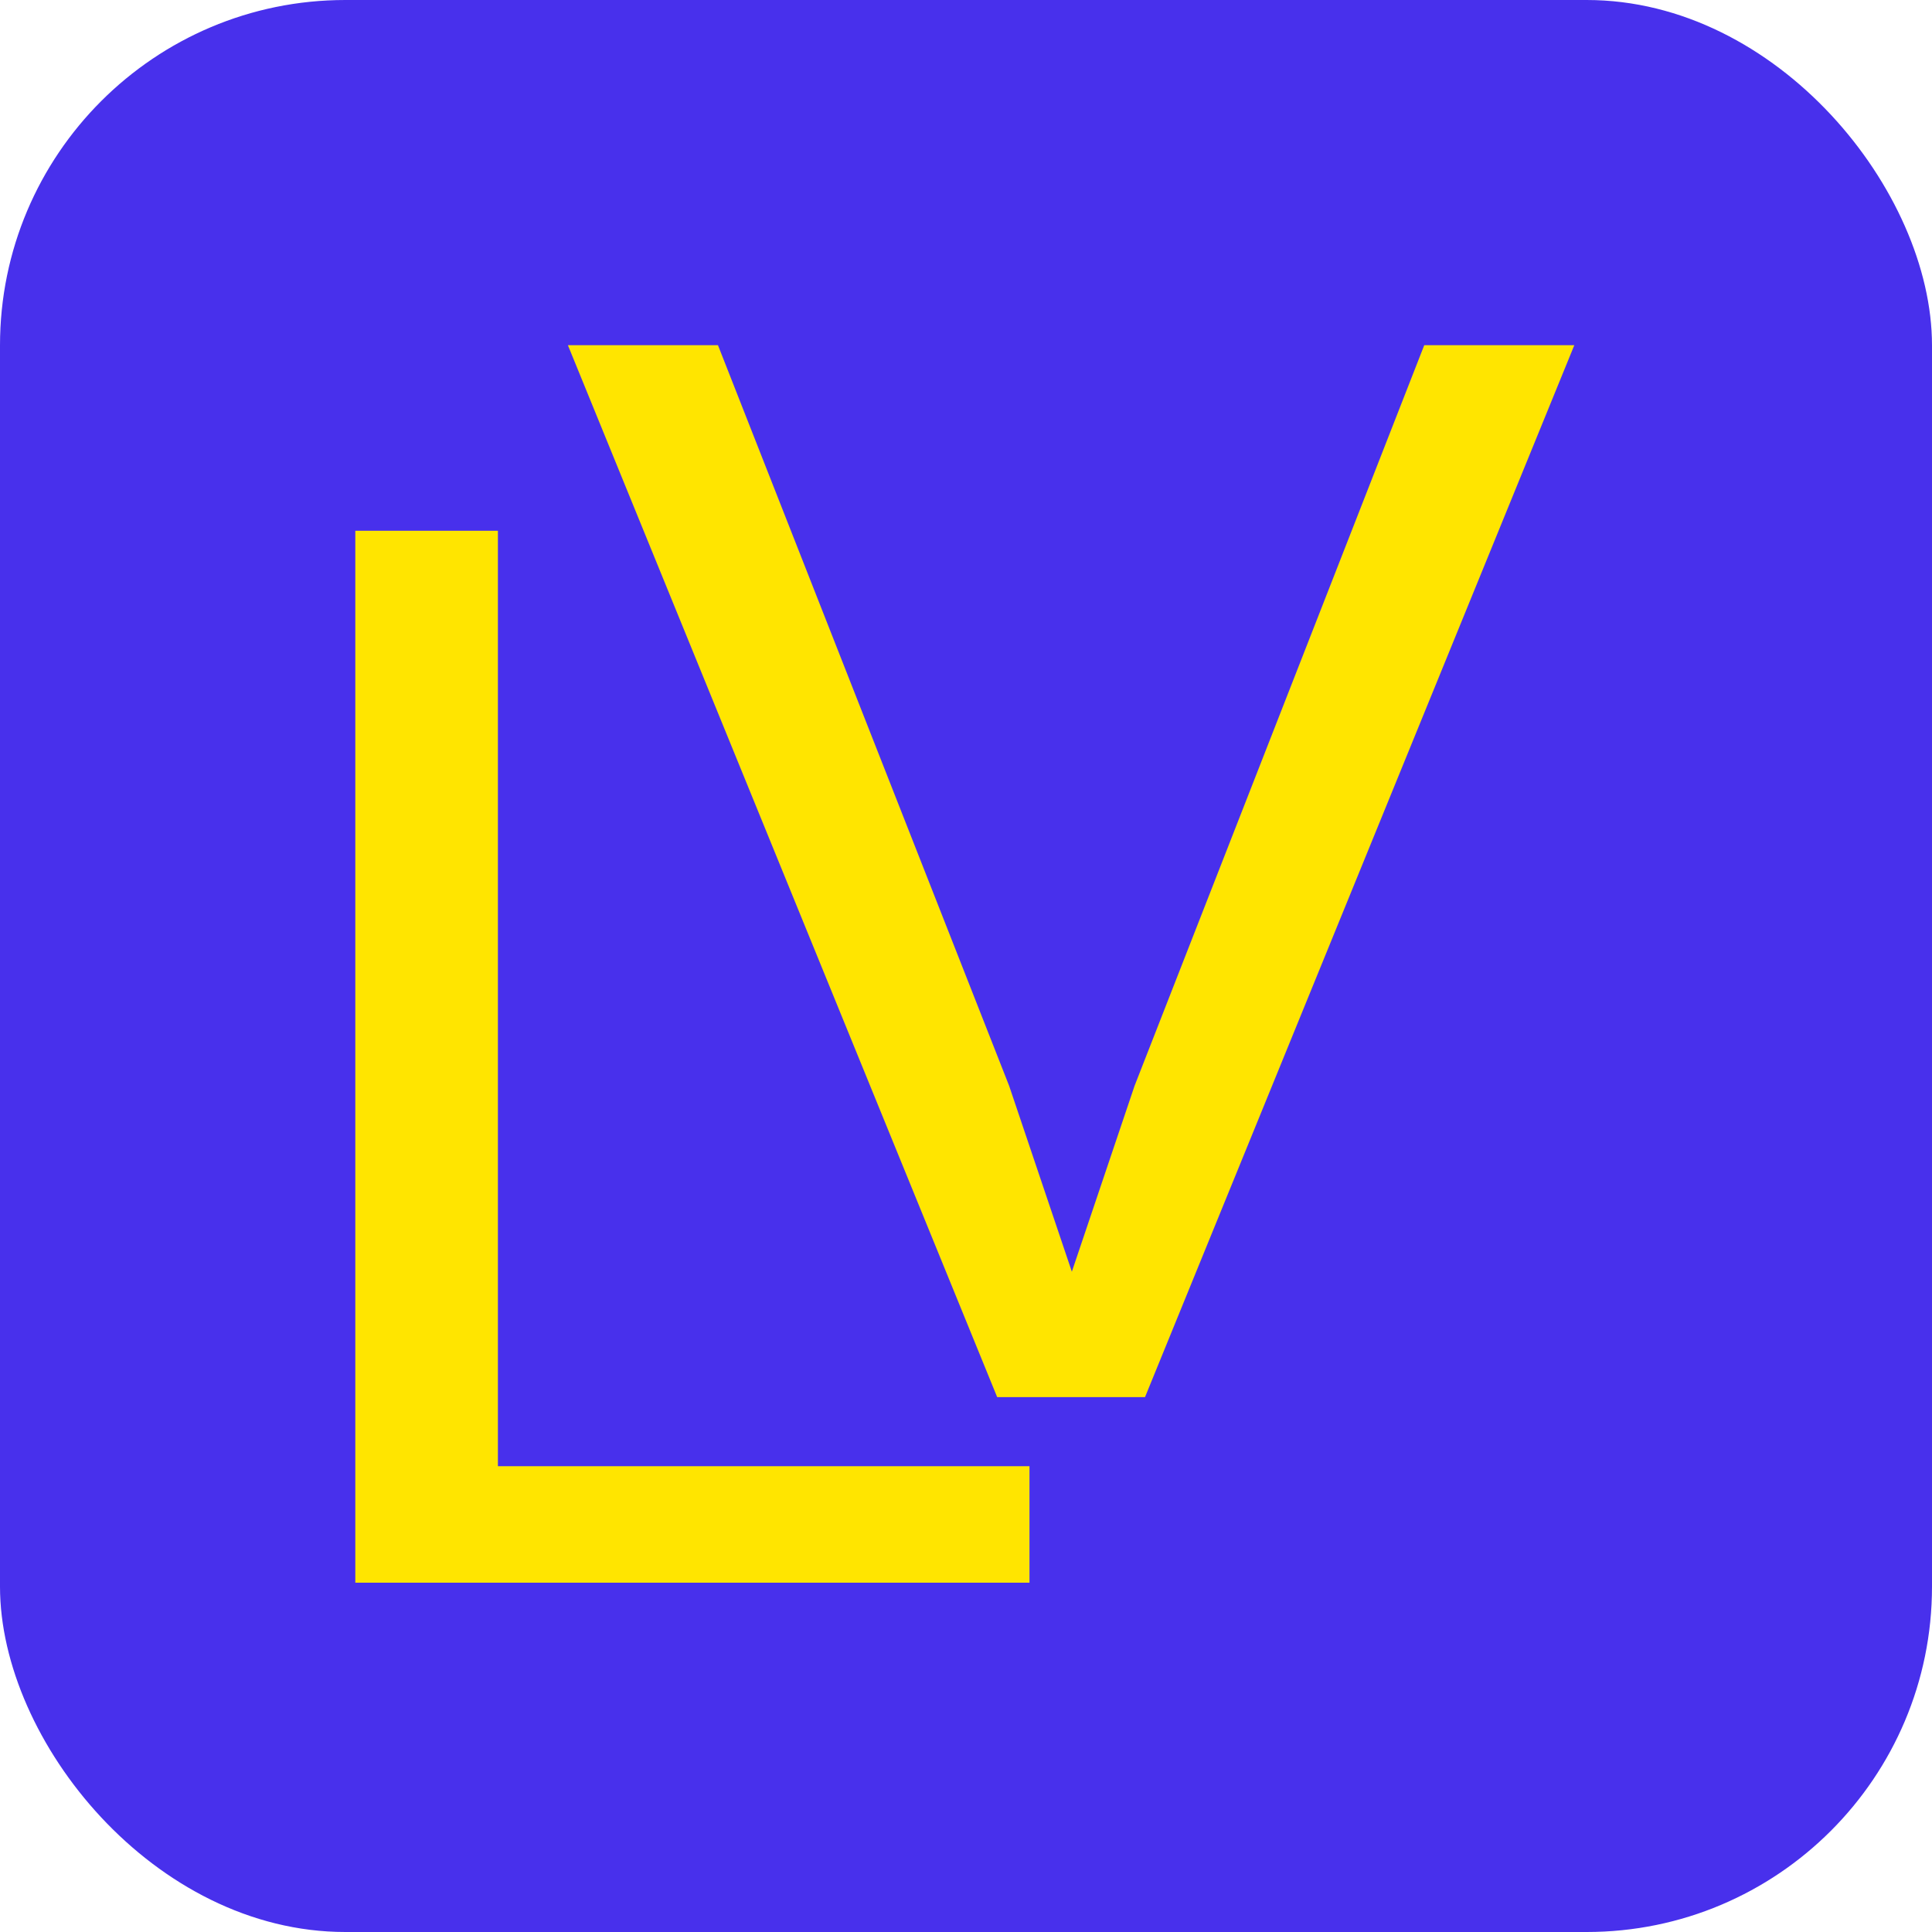 <?xml version="1.0" encoding="UTF-8" standalone="no"?>
<!-- Created with Inkscape (http://www.inkscape.org/) -->

<svg
   xmlns:dc="http://purl.org/dc/elements/1.1/"
   xmlns:cc="http://creativecommons.org/ns#"
   xmlns:rdf="http://www.w3.org/1999/02/22-rdf-syntax-ns#"
   xmlns:svg="http://www.w3.org/2000/svg"
   xmlns="http://www.w3.org/2000/svg"
   xmlns:sodipodi="http://sodipodi.sourceforge.net/DTD/sodipodi-0.dtd"
   xmlns:inkscape="http://www.inkscape.org/namespaces/inkscape"
   width="122.944mm"
   height="122.944mm"
   viewBox="0 0 110.65 110.65"
   version="1.1"
   id="svg8"
   sodipodi:docname="lv-icon.svg"
   inkscape:version="0.92.3 (5aff6ba, 2018-11-25)">
  <defs
     id="defs2" />
  <sodipodi:namedview
     id="base"
     pagecolor="#ffffff"
     bordercolor="#666666"
     borderopacity="1.0"
     inkscape:pageopacity="0"
     inkscape:pageshadow="2"
     inkscape:zoom="0.49497475"
     inkscape:cx="309.15879"
     inkscape:cy="95.545767"
     inkscape:document-units="mm"
     inkscape:current-layer="layer1"
     showgrid="false"
     fit-margin-top="0"
     fit-margin-left="0"
     fit-margin-right="0"
     fit-margin-bottom="0"
     inkscape:window-width="1366"
     inkscape:window-height="665"
     inkscape:window-x="0"
     inkscape:window-y="19"
     inkscape:window-maximized="1"
     scale-x="0.9"
     inkscape:pagecheckerboard="false" />
  <g
     inkscape:label="Layer 1"
     inkscape:groupmode="layer"
     id="layer1"
     transform="translate(-10.691,-28.661)">
    <rect
       style="fill:#4830ec;fill-opacity:1;stroke:#4830ec;stroke-width:0;stroke-linecap:round;stroke-miterlimit:4;stroke-dasharray:none;stroke-opacity:1;paint-order:stroke fill markers"
       id="rect2283"
       width="110.65"
       height="110.65"
       x="10.691"
       y="28.661"
       ry="19.778" />
    <g
       id="g2325"
       transform="matrix(0.813,0,0,0.813,12.869,15.798)">
      <g
         aria-label="L"
         transform="matrix(1.122,0,0,1.122,-83.956,-177.386)"
         style="font-style:normal;font-variant:normal;font-weight:normal;font-stretch:normal;font-size:40px;line-height:1.25;font-family:aakar;-inkscape-font-specification:aakar;letter-spacing:0px;word-spacing:0px;fill:#000000;fill-opacity:1;stroke:none"
         id="flowRoot2285">
        <path
           d="m 94.748,271.57 v -66.047 h 8.953 v 58.734 h 33.375 v 7.312 z"
           style="font-style:normal;font-variant:normal;font-weight:normal;font-stretch:normal;font-size:96px;font-family:Arial;-inkscape-font-specification:Arial;fill:#ffe500;fill-opacity:1"
           id="path6102" />
      </g>
      <g
         aria-label="V"
         transform="matrix(1.122,0,0,1.122,-60.618,-190.458)"
         style="font-style:normal;font-variant:normal;font-weight:normal;font-stretch:normal;font-size:40px;line-height:1.25;font-family:aakar;-inkscape-font-specification:aakar;letter-spacing:0px;word-spacing:0px;fill:#000000;fill-opacity:1;stroke:none"
         id="flowRoot2285-0">
        <path
           d="m 123.529,271.57 h -9.281 L 87.295,205.523 h 9.422 l 18.281,46.5 3.938,11.672 3.938,-11.672 18.188,-46.5 h 9.422 z"
           style="font-style:normal;font-variant:normal;font-weight:normal;font-stretch:normal;font-size:96px;font-family:Arial;-inkscape-font-specification:Arial;fill:#ffe500;fill-opacity:1"
           id="path6105" />
      </g>
    </g>
  </g>
</svg>

